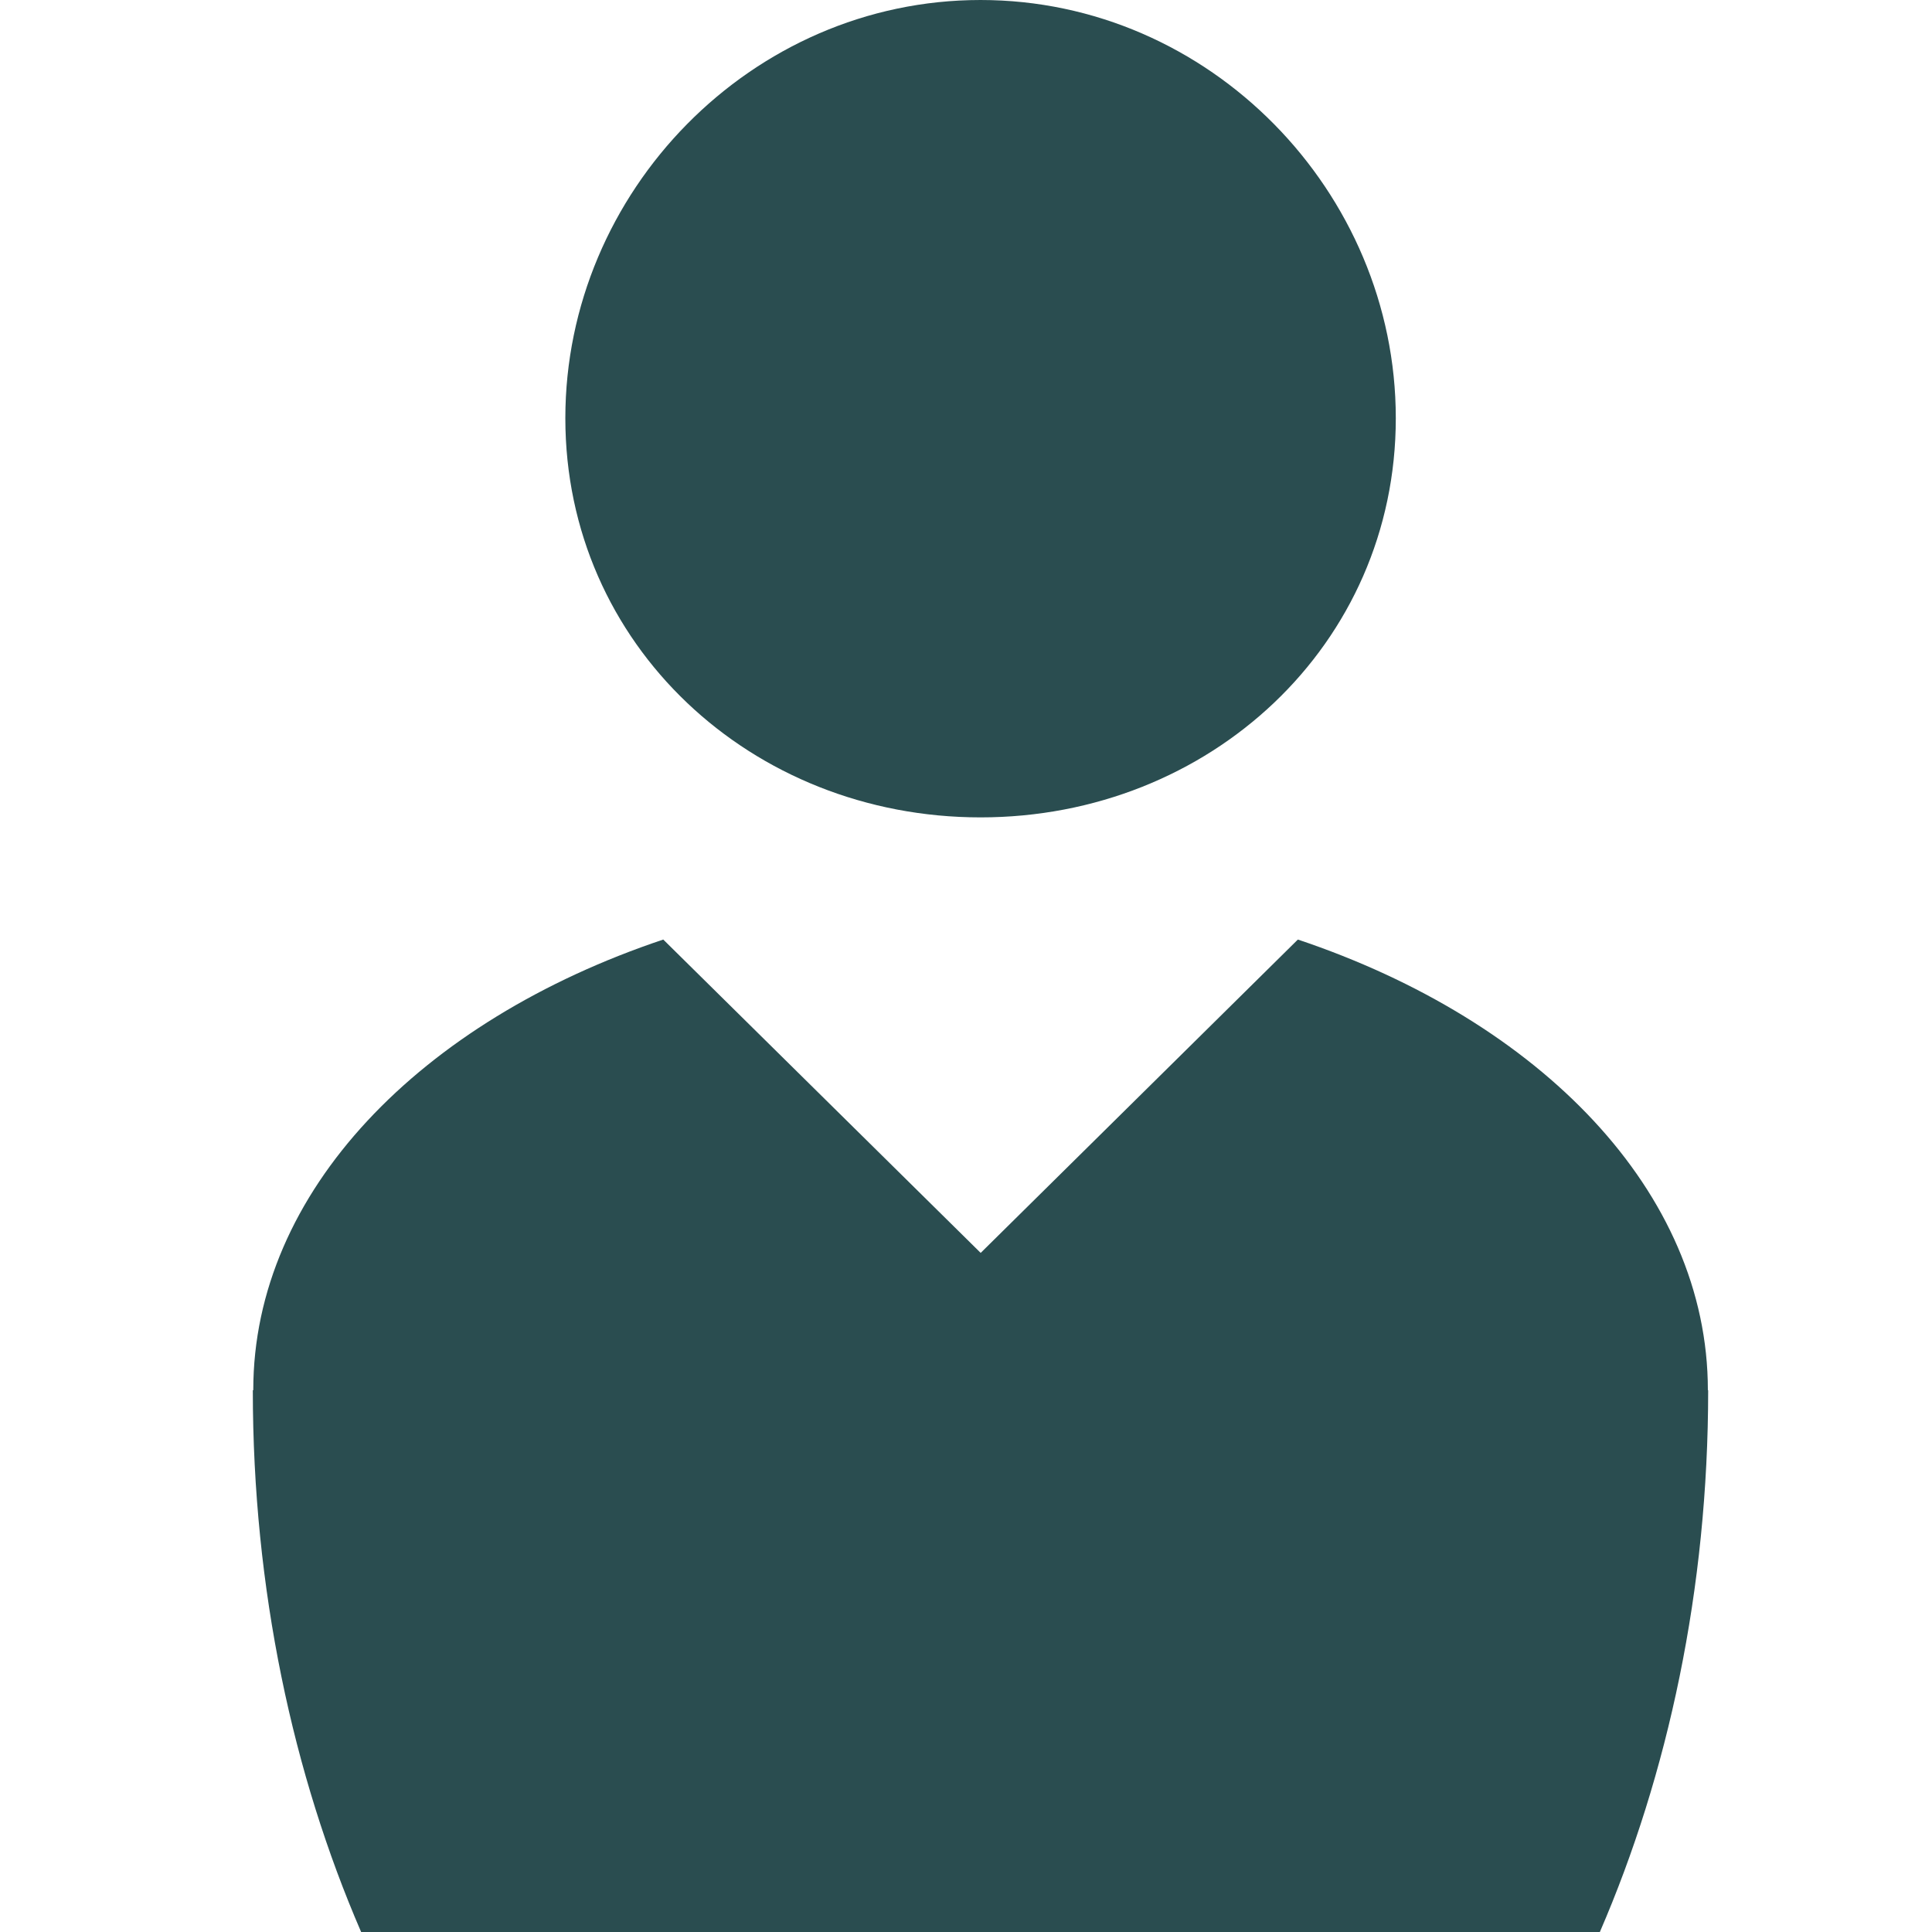 <?xml version="1.0" encoding="UTF-8" standalone="no"?>
<svg width="512px" height="512px" viewBox="0 0 512 512" version="1.1" xmlns="http://www.w3.org/2000/svg" xmlns:xlink="http://www.w3.org/1999/xlink" xmlns:sketch="http://www.bohemiancoding.com/sketch/ns">
    <!-- Generator: Sketch 3.0.4 (8053) - http://www.bohemiancoding.com/sketch -->
    <title>me_off</title>
    <desc>Created with Sketch.</desc>
    <defs></defs>
    <g id="Icons" stroke="none" stroke-width="1" fill="none" fill-rule="evenodd" sketch:type="MSPage">
        <g id="me_off" sketch:type="MSArtboardGroup" fill="#2A4D50">
            <path d="M259.851,216.615 C320.611,216.615 369.901,170.831 369.901,110.828 C369.901,50.846 320.611,0 259.851,0 C199.091,0 149.821,50.846 149.821,110.828 C149.821,170.831 199.091,216.615 259.851,216.615 L259.851,216.615 Z M452.603,368.423 C452.603,368.423 452.603,368.423 452.603,368.384 C452.603,315.845 408.22,270.533 343.949,248.99 L259.891,332.032 L175.773,248.99 C111.503,270.513 67.12,315.825 67.12,368.384 L67.12,368.423 L67,368.423 C67,421.14 77.632,470.233 95.704,512 L423.978,512 C442.05,470.233 452.682,421.14 452.682,368.423 L452.603,368.423 L452.603,368.423 Z" id="Profile-2" sketch:type="MSShapeGroup"></path>
        </g>
    </g>
</svg>